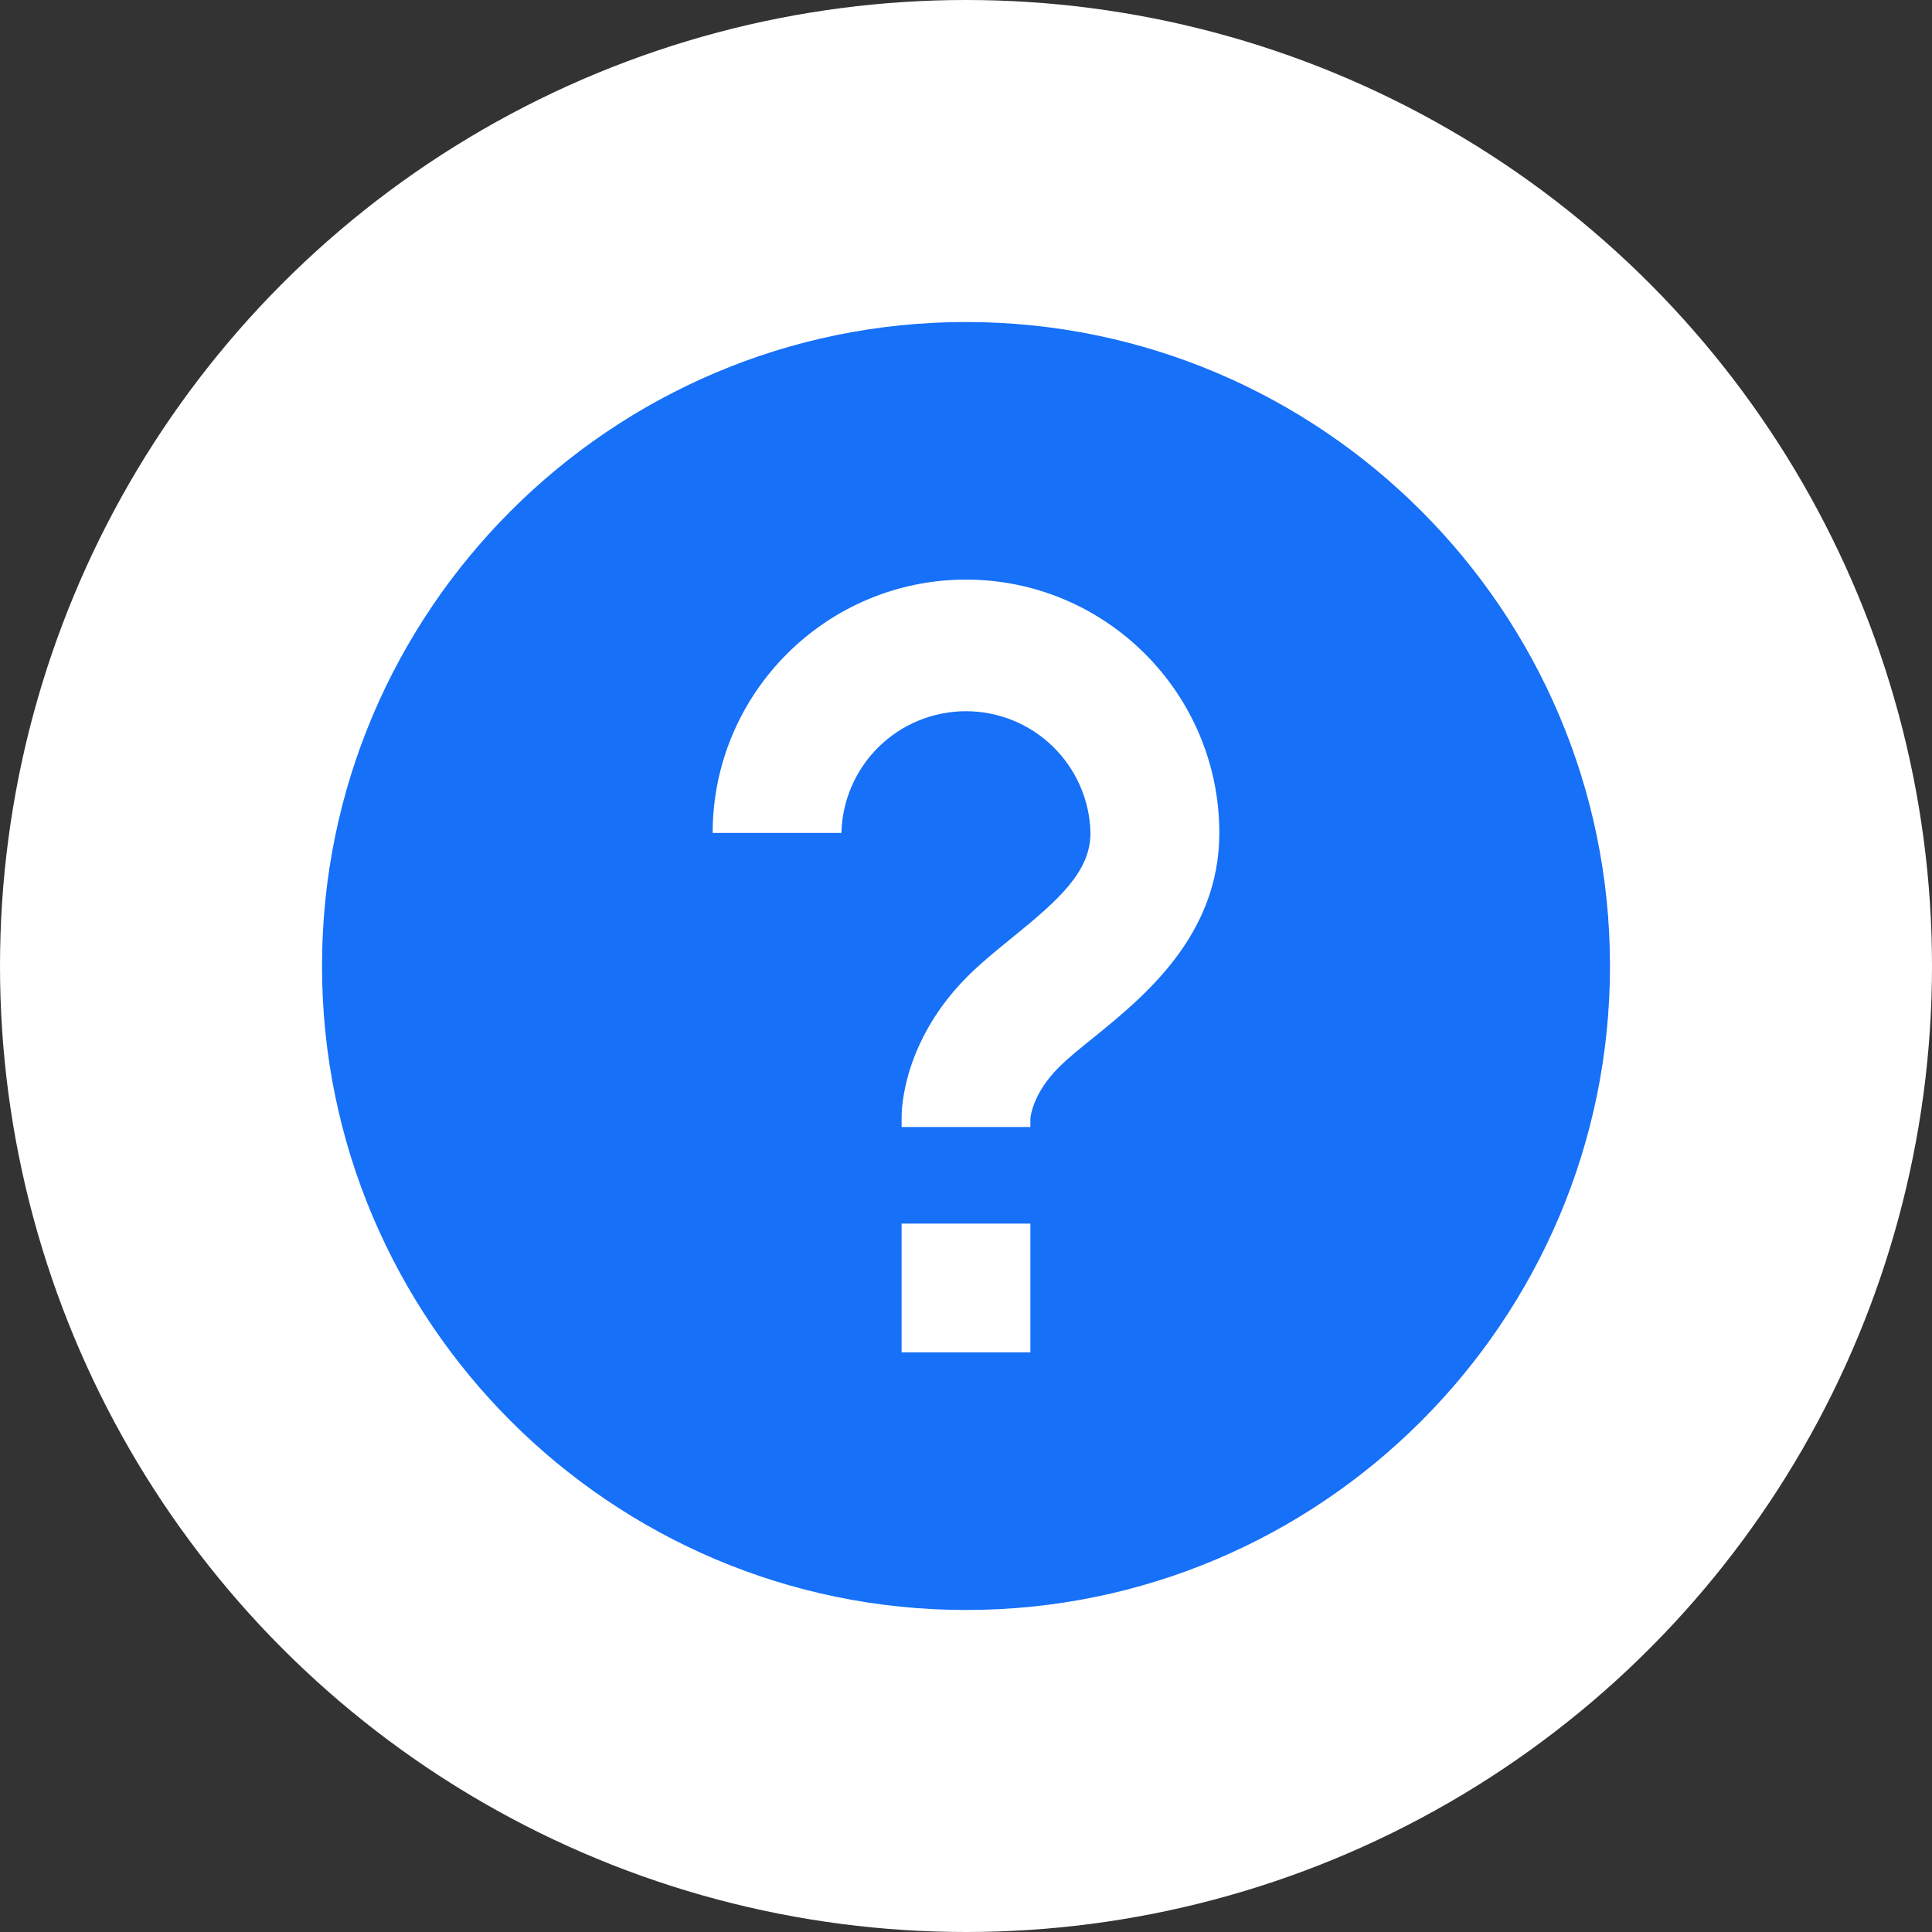 <svg width="40" height="40" viewBox="0 0 40 40" fill="none" xmlns="http://www.w3.org/2000/svg">
<rect x="0" y="0" width="40" height="40" fill="#333333" stroke="none"/>
<circle cx="20" cy="20" r="20" fill="white"/>
<path d="M20 6.667C12.648 6.667 6.667 12.648 6.667 20C6.667 27.352 12.648 33.333 20 33.333C27.352 33.333 33.333 27.352 33.333 20C33.333 12.648 27.352 6.667 20 6.667ZM21.333 28H18.667V25.333H21.333V28ZM22.635 21.487C22.373 21.697 22.121 21.899 21.921 22.099C21.377 22.641 21.335 23.135 21.333 23.156V23.333H18.667V23.111C18.667 22.953 18.705 21.541 20.035 20.212C20.295 19.952 20.617 19.688 20.956 19.413C21.935 18.62 22.577 18.041 22.577 17.244C22.562 16.57 22.283 15.93 21.801 15.459C21.32 14.988 20.672 14.725 19.999 14.725C19.325 14.725 18.678 14.989 18.196 15.46C17.715 15.931 17.436 16.572 17.421 17.245H14.755C14.755 14.353 17.108 12 20 12C22.892 12 25.245 14.353 25.245 17.245C25.245 19.375 23.673 20.645 22.635 21.487V21.487Z" fill="#1670F8"/>
</svg>

